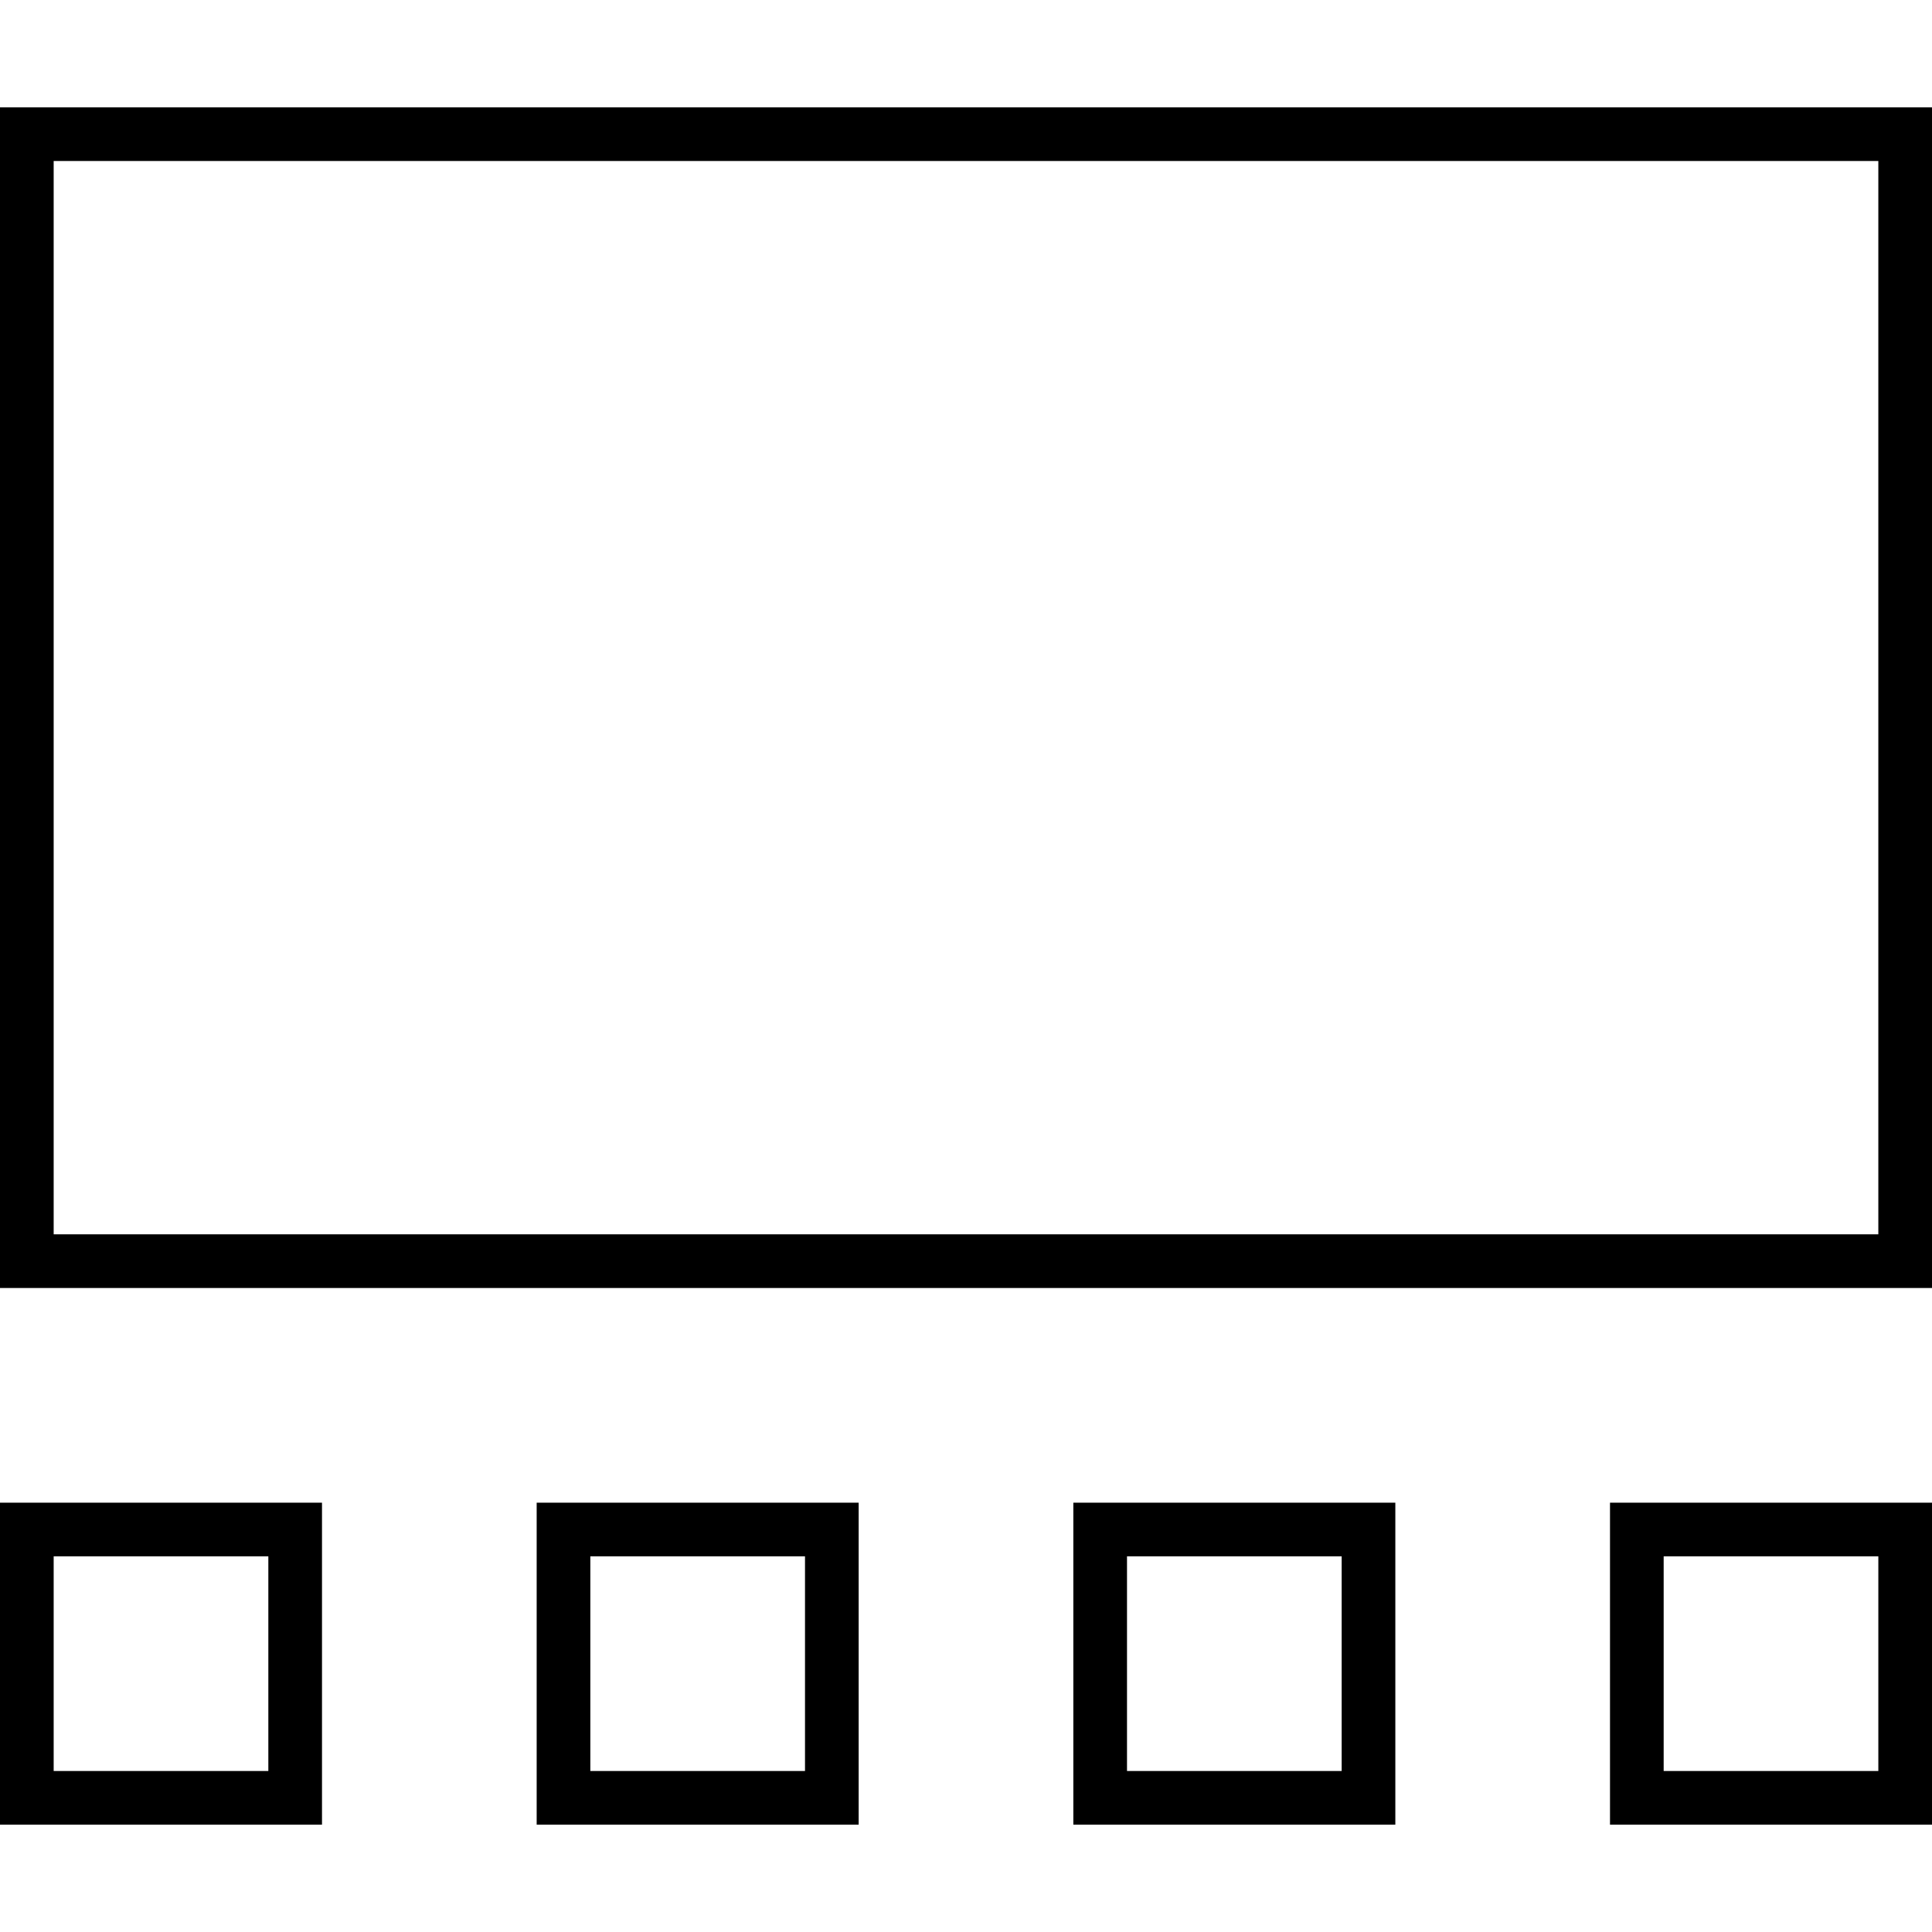 <svg xmlns="http://www.w3.org/2000/svg" width="24" height="24" viewBox="0 0 576 512"><path d="M560 16l0 320L16 336 16 16l544 0zM16 0L0 0 0 16 0 336l0 16 16 0 544 0 16 0 0-16 0-320 0-16L560 0 16 0zM80 432l0 64-64 0 0-64 64 0zM16 416L0 416l0 16 0 64 0 16 16 0 64 0 16 0 0-16 0-64 0-16-16 0-64 0zm160 16l64 0 0 64-64 0 0-64zm-16-16l0 16 0 64 0 16 16 0 64 0 16 0 0-16 0-64 0-16-16 0-64 0-16 0zm240 16l0 64-64 0 0-64 64 0zm-64-16l-16 0 0 16 0 64 0 16 16 0 64 0 16 0 0-16 0-64 0-16-16 0-64 0zm160 16l64 0 0 64-64 0 0-64zm-16-16l0 16 0 64 0 16 16 0 64 0 16 0 0-16 0-64 0-16-16 0-64 0-16 0z"/></svg>